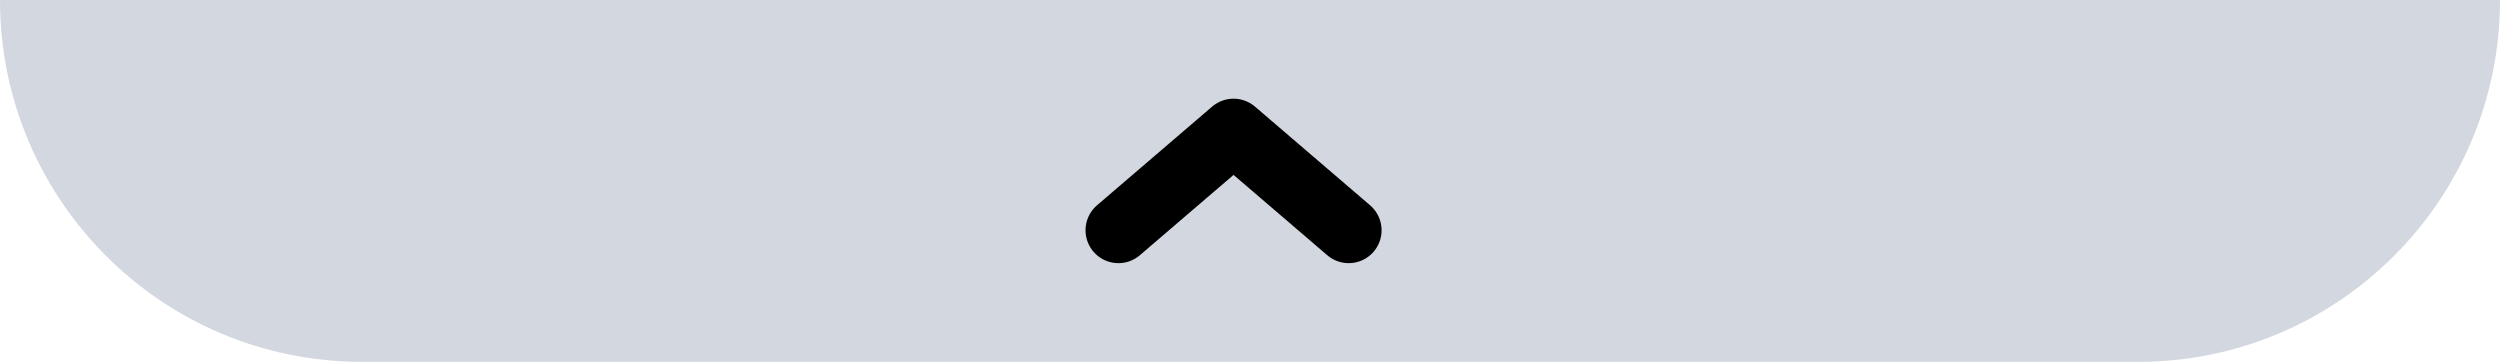 <svg width="76" height="11" viewBox="0 0 76 11" fill="none" xmlns="http://www.w3.org/2000/svg">
    <path d="M0 0C0 6.075 4.925 11 11 11H65C71.075 11 76 6.075 76 0H0Z" fill="#d3d8e0"/>
    <path d="M34 7L37.5 4L41 7" stroke="currentColor" stroke-width="2" stroke-linecap="round" stroke-linejoin="round"/>
</svg>
